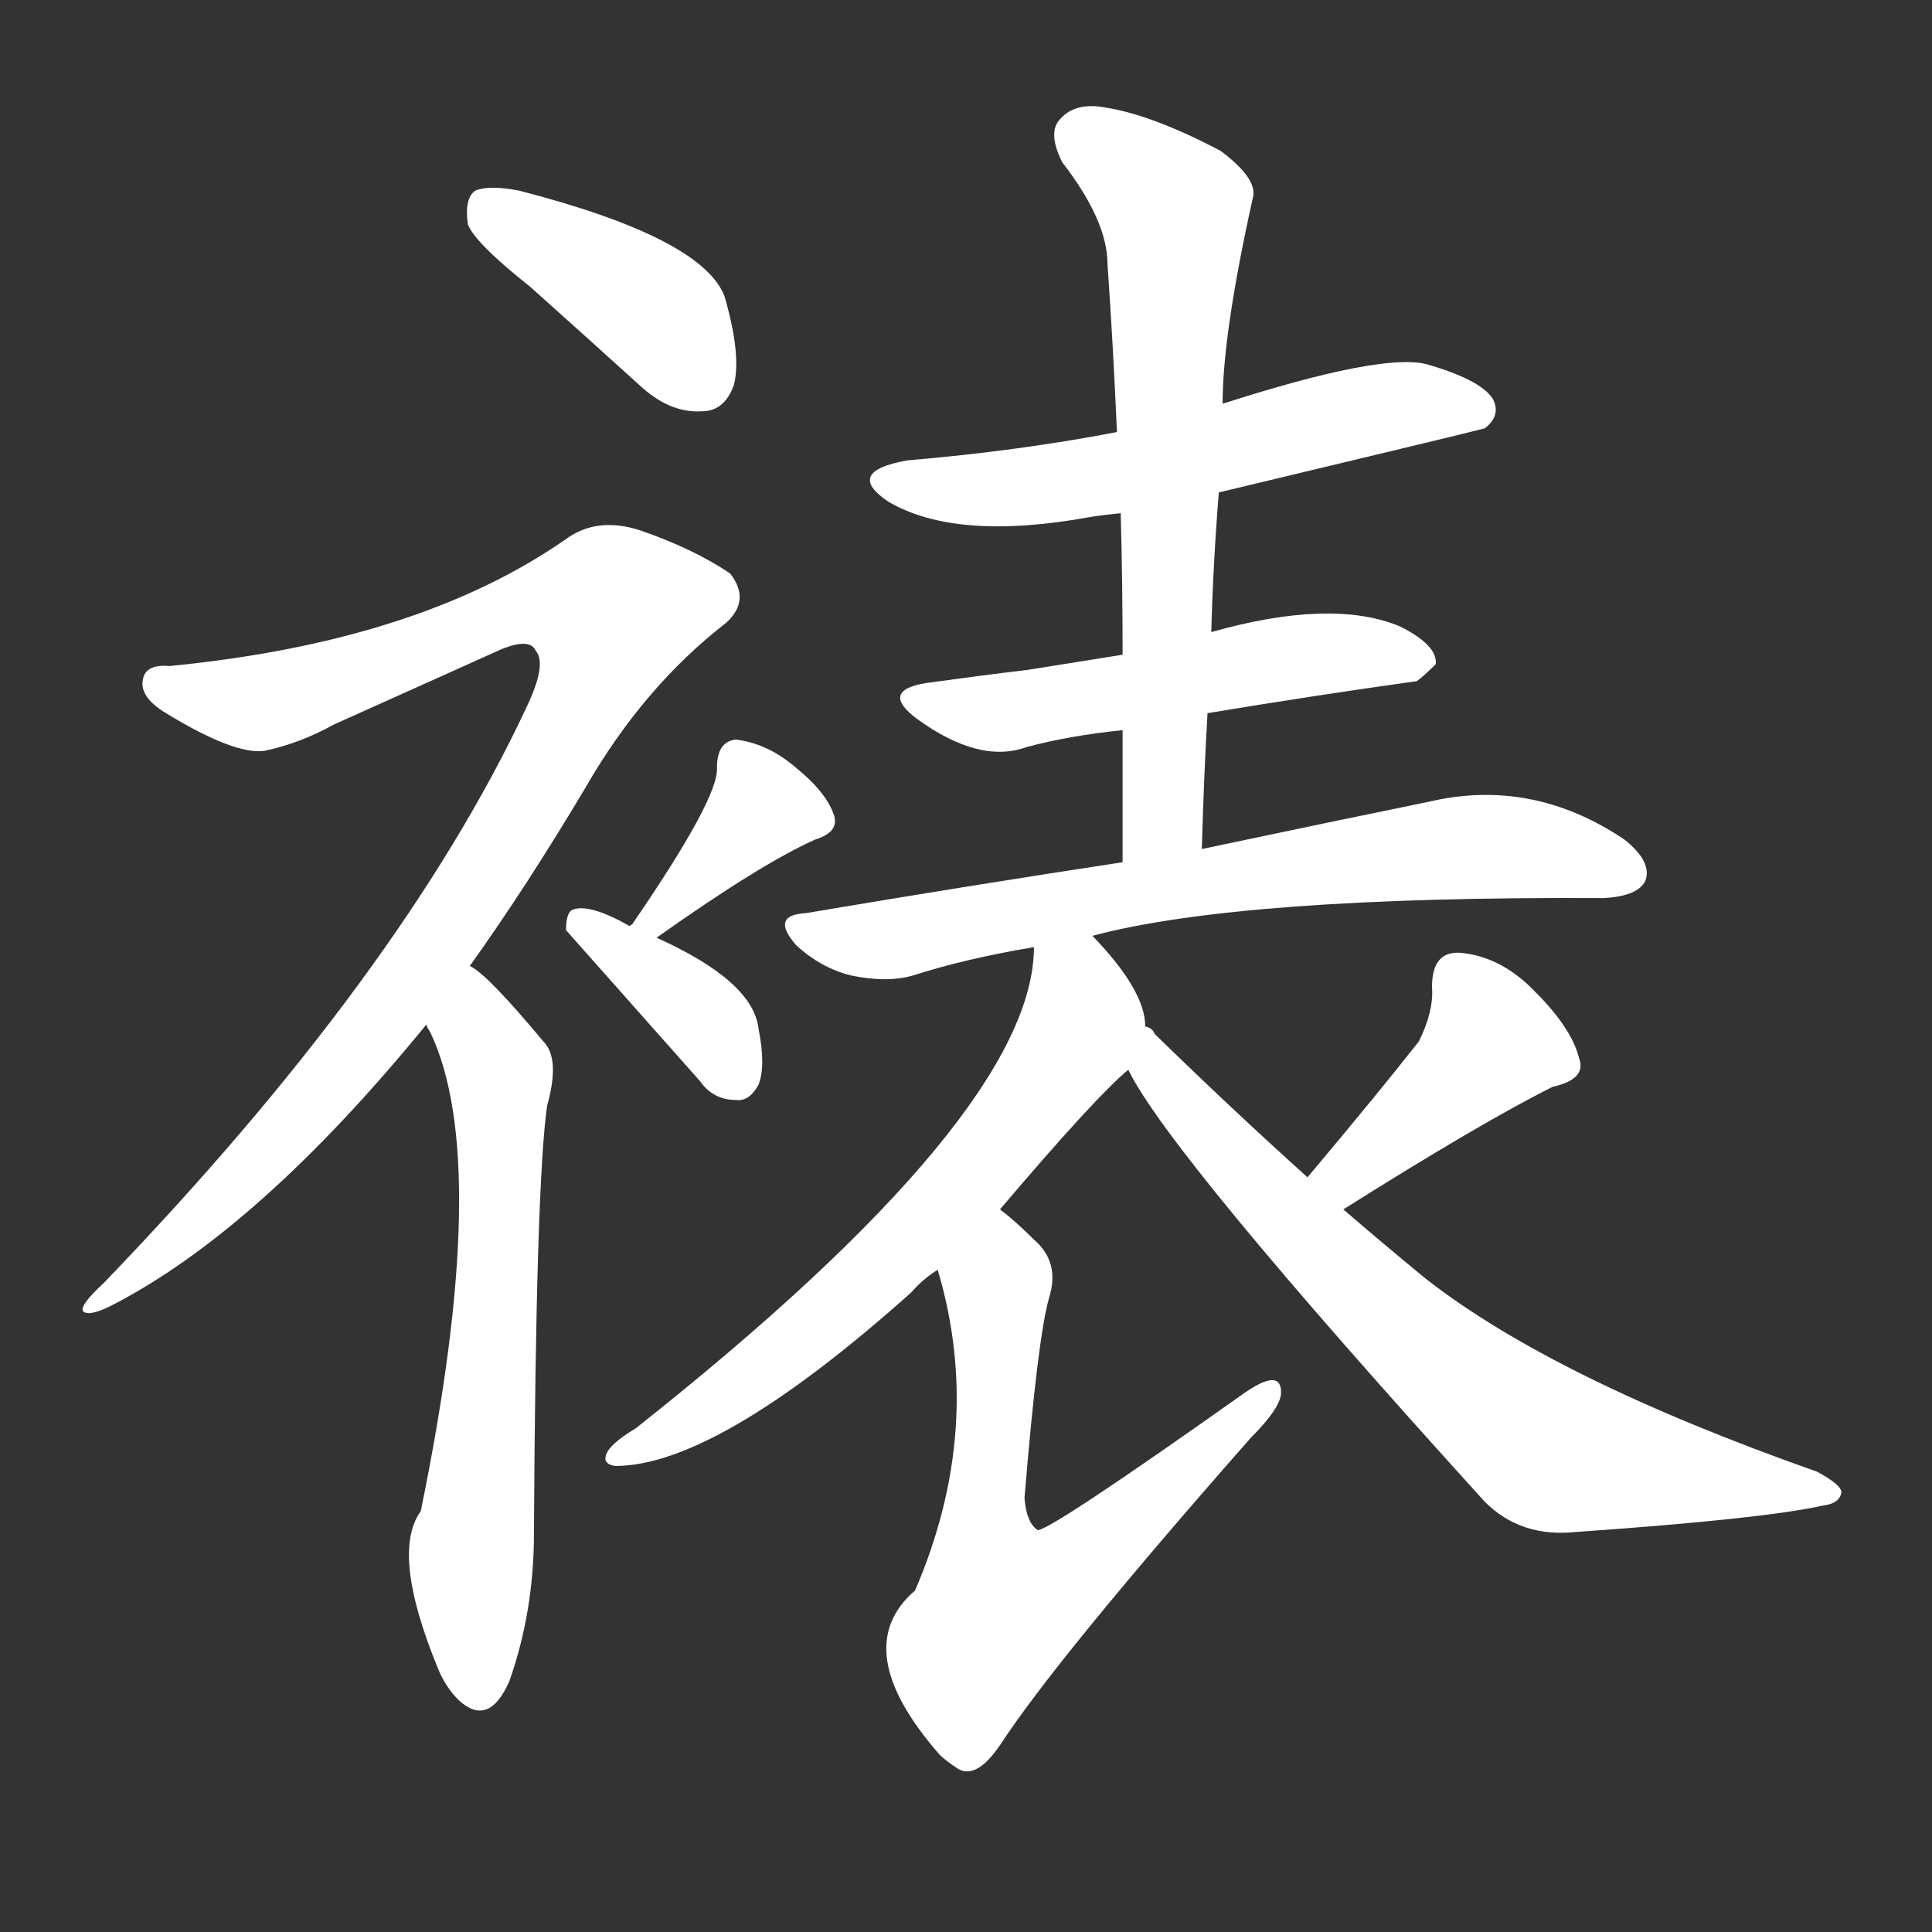 <svg version="1.1" viewBox="0 0 1024 1024" xmlns="http://www.w3.org/2000/svg">
  <rect x="0" y="0" width="1024" height="1024" fill="#333333" stroke="none"/>
  <g transform="scale(1, -1) translate(0, -900)">
    <style type="text/css">
        .stroke1 {fill: #FFFFFF;}
        .stroke2 {fill: #FFFFFF;}
        .stroke3 {fill: #FFFFFF;}
        .stroke4 {fill: #FFFFFF;}
        .stroke5 {fill: #FFFFFF;}
        .stroke6 {fill: #FFFFFF;}
        .stroke7 {fill: #FFFFFF;}
        .stroke8 {fill: #FFFFFF;}
        .stroke9 {fill: #FFFFFF;}
        .stroke10 {fill: #FFFFFF;}
        .stroke11 {fill: #FFFFFF;}
        .stroke12 {fill: #FFFFFF;}
        .stroke13 {fill: #FFFFFF;}
        .stroke14 {fill: #FFFFFF;}
        .stroke15 {fill: #FFFFFF;}
        .stroke16 {fill: #FFFFFF;}
        .stroke17 {fill: #FFFFFF;}
        .stroke18 {fill: #FFFFFF;}
        .stroke19 {fill: #FFFFFF;}
        .stroke20 {fill: #FFFFFF;}
        text {
            font-family: Helvetica;
            font-size: 50px;
            fill: #FFFFFF;}
            paint-order: stroke;
            stroke: #000000;
            stroke-width: 4px;
            stroke-linecap: butt;
            stroke-linejoin: miter;
            font-weight: 800;
        }
    </style>

    <path d="M 281 748 Q 309 723 341 694 Q 356 681 372 682 Q 384 682 389 696 Q 393 712 384 743 Q 372 774 275 799 Q 259 802 252 799 Q 246 795 248 781 Q 252 771 281 748 Z" class="stroke1"/>
    <path d="M 249 388 Q 279 430 310 482 Q 341 536 385 570 Q 398 582 387 596 Q 368 609 339 619 Q 317 626 301 615 Q 223 560 90 547 Q 78 548 76 541 Q 73 531 88 522 Q 124 500 140 502 Q 159 506 177 516 Q 217 534 266 556 Q 281 562 284 555 Q 290 548 279 525 Q 213 384 55 220 Q 42 208 44 205 Q 47 202 59 208 Q 137 248 226 357 L 249 388 Z" class="stroke2"/>
    <path d="M 226 357 Q 226 356 228 353 Q 261 284 223 99 Q 207 77 232 16 Q 236 6 243 -1 Q 259 -16 270 9 Q 283 46 283 87 Q 284 273 290 314 Q 297 339 288 348 Q 258 384 249 388 C 225 406 214 384 226 357 Z" class="stroke3"/>
    <path d="M 348 403 Q 403 442 432 455 Q 445 459 442 468 Q 438 480 422 493 Q 407 506 390 508 Q 380 507 380 493 Q 381 477 335 410 Q 334 410 334 409 C 316 385 323 386 348 403 Z" class="stroke4"/>
    <path d="M 334 409 Q 313 421 304 418 Q 300 417 300 407 L 371 327 Q 378 317 390 317 Q 397 316 402 325 Q 406 335 402 355 Q 399 380 348 403 L 334 409 Z" class="stroke5"/>
    <path d="M 646 639 Q 784 672 787 673 Q 796 680 791 689 Q 784 699 756 707 Q 732 713 648 686 L 592 671 Q 540 661 481 656 Q 447 650 471 634 Q 507 613 578 626 Q 584 627 594 628 L 646 639 Z" class="stroke6"/>
    <path d="M 640 522 Q 694 531 751 539 Q 755 542 761 548 Q 762 558 742 568 Q 706 583 642 565 L 595 553 Q 570 549 545 545 Q 520 542 491 538 Q 466 534 486 519 Q 519 495 544 504 Q 566 510 595 513 L 640 522 Z" class="stroke7"/>
    <path d="M 637 450 Q 638 487 640 522 L 642 565 Q 643 602 646 639 L 648 686 Q 648 723 664 795 Q 667 805 647 820 Q 611 839 586 843 Q 570 846 562 837 Q 555 830 563 814 Q 587 783 587 760 Q 590 717 592 671 L 594 628 Q 595 592 595 553 L 595 513 Q 595 479 595 443 C 595 413 636 420 637 450 Z" class="stroke8"/>
    <path d="M 579 404 Q 658 425 850 424 Q 868 425 872 433 Q 876 443 861 455 Q 812 488 757 475 Q 708 465 637 450 L 595 443 Q 516 431 427 416 Q 408 415 422 399 Q 435 387 451 383 Q 470 379 484 383 Q 512 392 548 398 L 579 404 Z" class="stroke9"/>
    <path d="M 607 356 Q 607 375 579 404 C 559 426 550 428 548 398 Q 548 310 337 143 Q 322 134 321 128 Q 320 124 326 123 Q 380 123 483 215 Q 489 222 497 227 L 530 259 Q 581 319 598 333 C 610 344 610 344 607 356 Z" class="stroke10"/>
    <path d="M 497 227 Q 522 143 485 57 Q 449 26 498 -30 Q 501 -33 507 -37 Q 517 -44 530 -25 Q 560 21 663 138 Q 679 154 679 162 Q 679 175 660 162 Q 557 89 550 89 Q 544 93 543 106 Q 550 191 556 212 Q 562 231 548 243 Q 538 253 530 259 C 507 278 489 256 497 227 Z" class="stroke11"/>
    <path d="M 712 259 Q 785 305 823 324 Q 841 328 837 339 Q 833 355 814 374 Q 796 393 774 395 Q 759 396 759 377 Q 760 364 752 348 Q 730 320 693 276 C 674 253 687 243 712 259 Z" class="stroke12"/>
    <path d="M 693 276 Q 653 312 612 352 Q 611 355 607 356 C 585 376 583 359 598 333 Q 620 288 787 104 Q 806 85 835 88 Q 935 95 966 102 Q 975 103 976 109 Q 976 113 963 120 Q 824 169 756 222 Q 734 240 712 259 L 693 276 Z" class="stroke13"/>
</g></svg>
